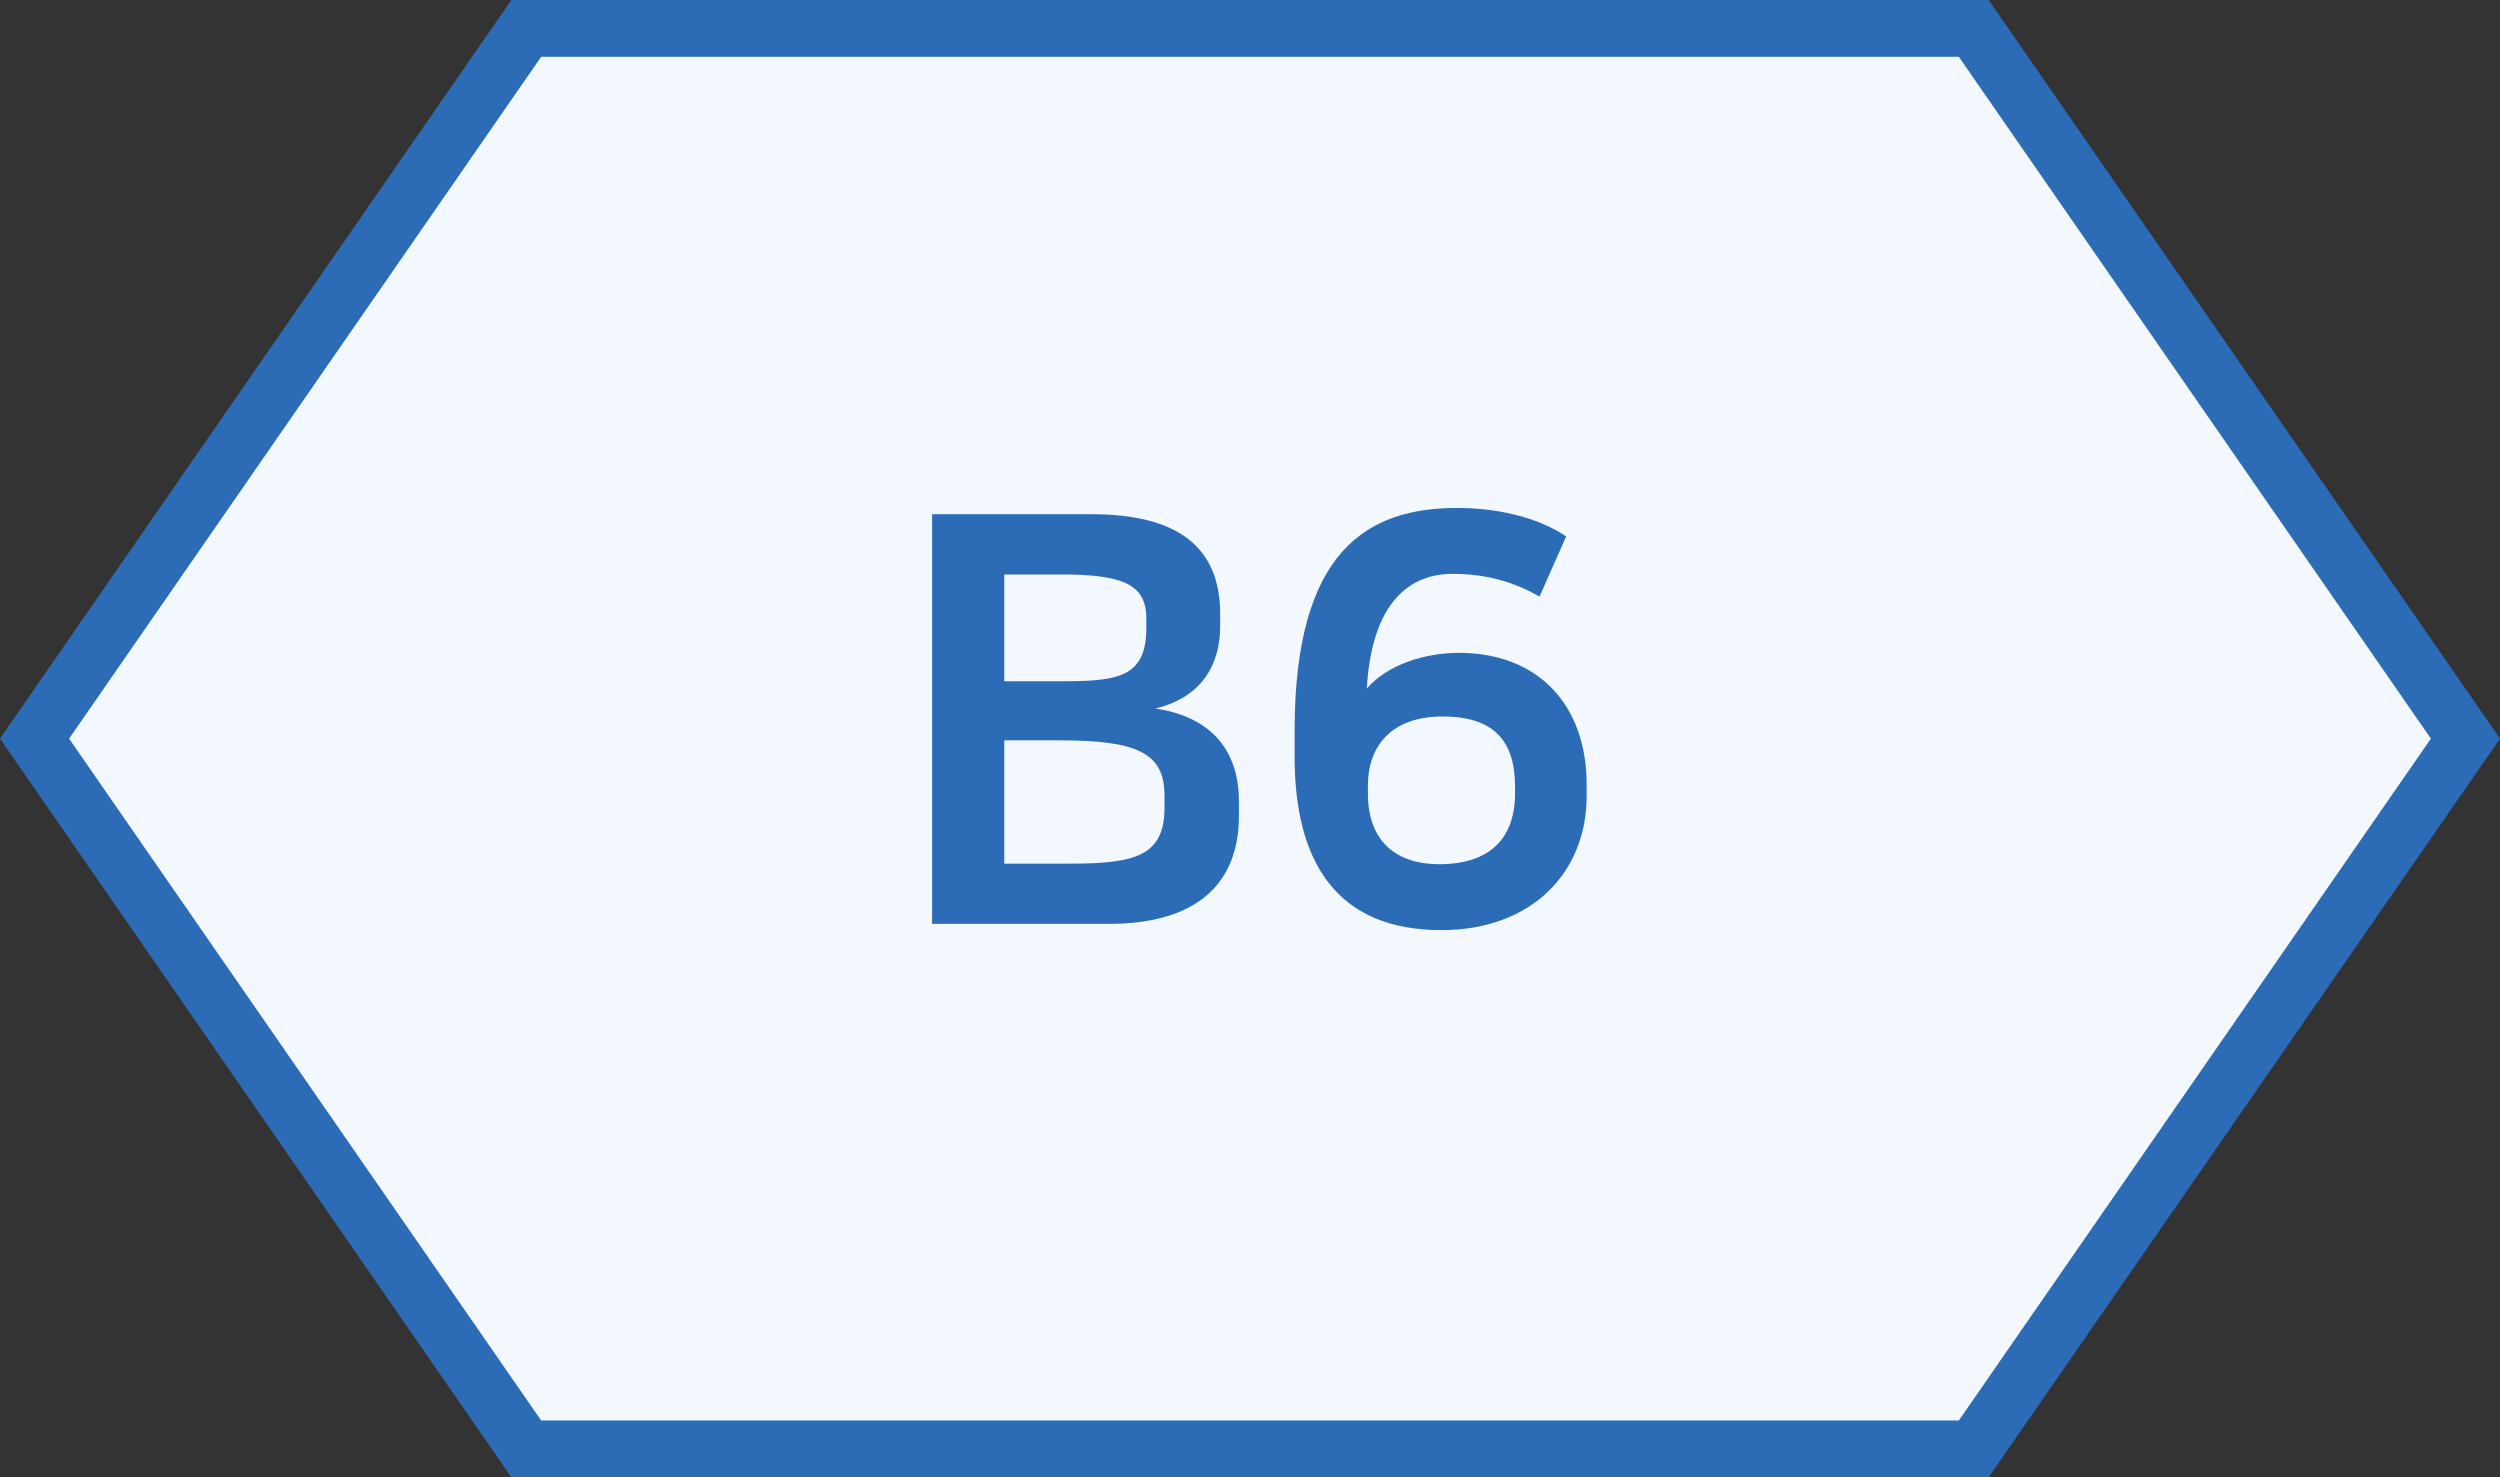 <svg xmlns="http://www.w3.org/2000/svg" width="44" height="26" viewBox="0 0 44 26">
    <rect x="0" y="0" width="44" height="26" fill="#333333" stroke="none"/>
    <g fill="none" fill-rule="evenodd">
        <path fill="#F3F7FE" stroke="#2C6CB7" d="M34.738.5H9.262L.608 13l8.654 12.5h25.476L43.392 13 34.738.5z"/>
        <path fill="#2C6CB7" fill-rule="nonzero" d="M19.515 16.26c1.56 0 2.29-.72 2.29-1.9v-.25c0-1-.59-1.51-1.47-1.64.86-.21 1.14-.82 1.14-1.45v-.21c0-1.18-.74-1.76-2.27-1.76h-2.8v7.21h3.11zm-.746-4.27h-1.094v-1.88h.98c1.08 0 1.52.16 1.52.77v.18c0 .853-.503.924-1.406.93zm.066 3.21h-1.16v-2.17h.97c1.37 0 1.85.22 1.85.97v.22c0 .85-.53.98-1.66.98zm6.53 1.17c1.6 0 2.56-1.02 2.56-2.36v-.2c0-1.4-.85-2.32-2.25-2.32-.62 0-1.27.22-1.62.63.09-1.54.77-2.02 1.51-2.02.59 0 1.08.14 1.53.4l.47-1.06c-.54-.36-1.27-.5-1.92-.5-1.57 0-2.86.74-2.86 3.92v.46c0 1.85.74 3.05 2.58 3.05zm-.03-1.16c-.82 0-1.26-.46-1.26-1.24v-.15c0-.66.39-1.21 1.31-1.21.88 0 1.28.4 1.28 1.24v.11c0 .8-.45 1.25-1.33 1.25z"/>
    </g>
</svg>
